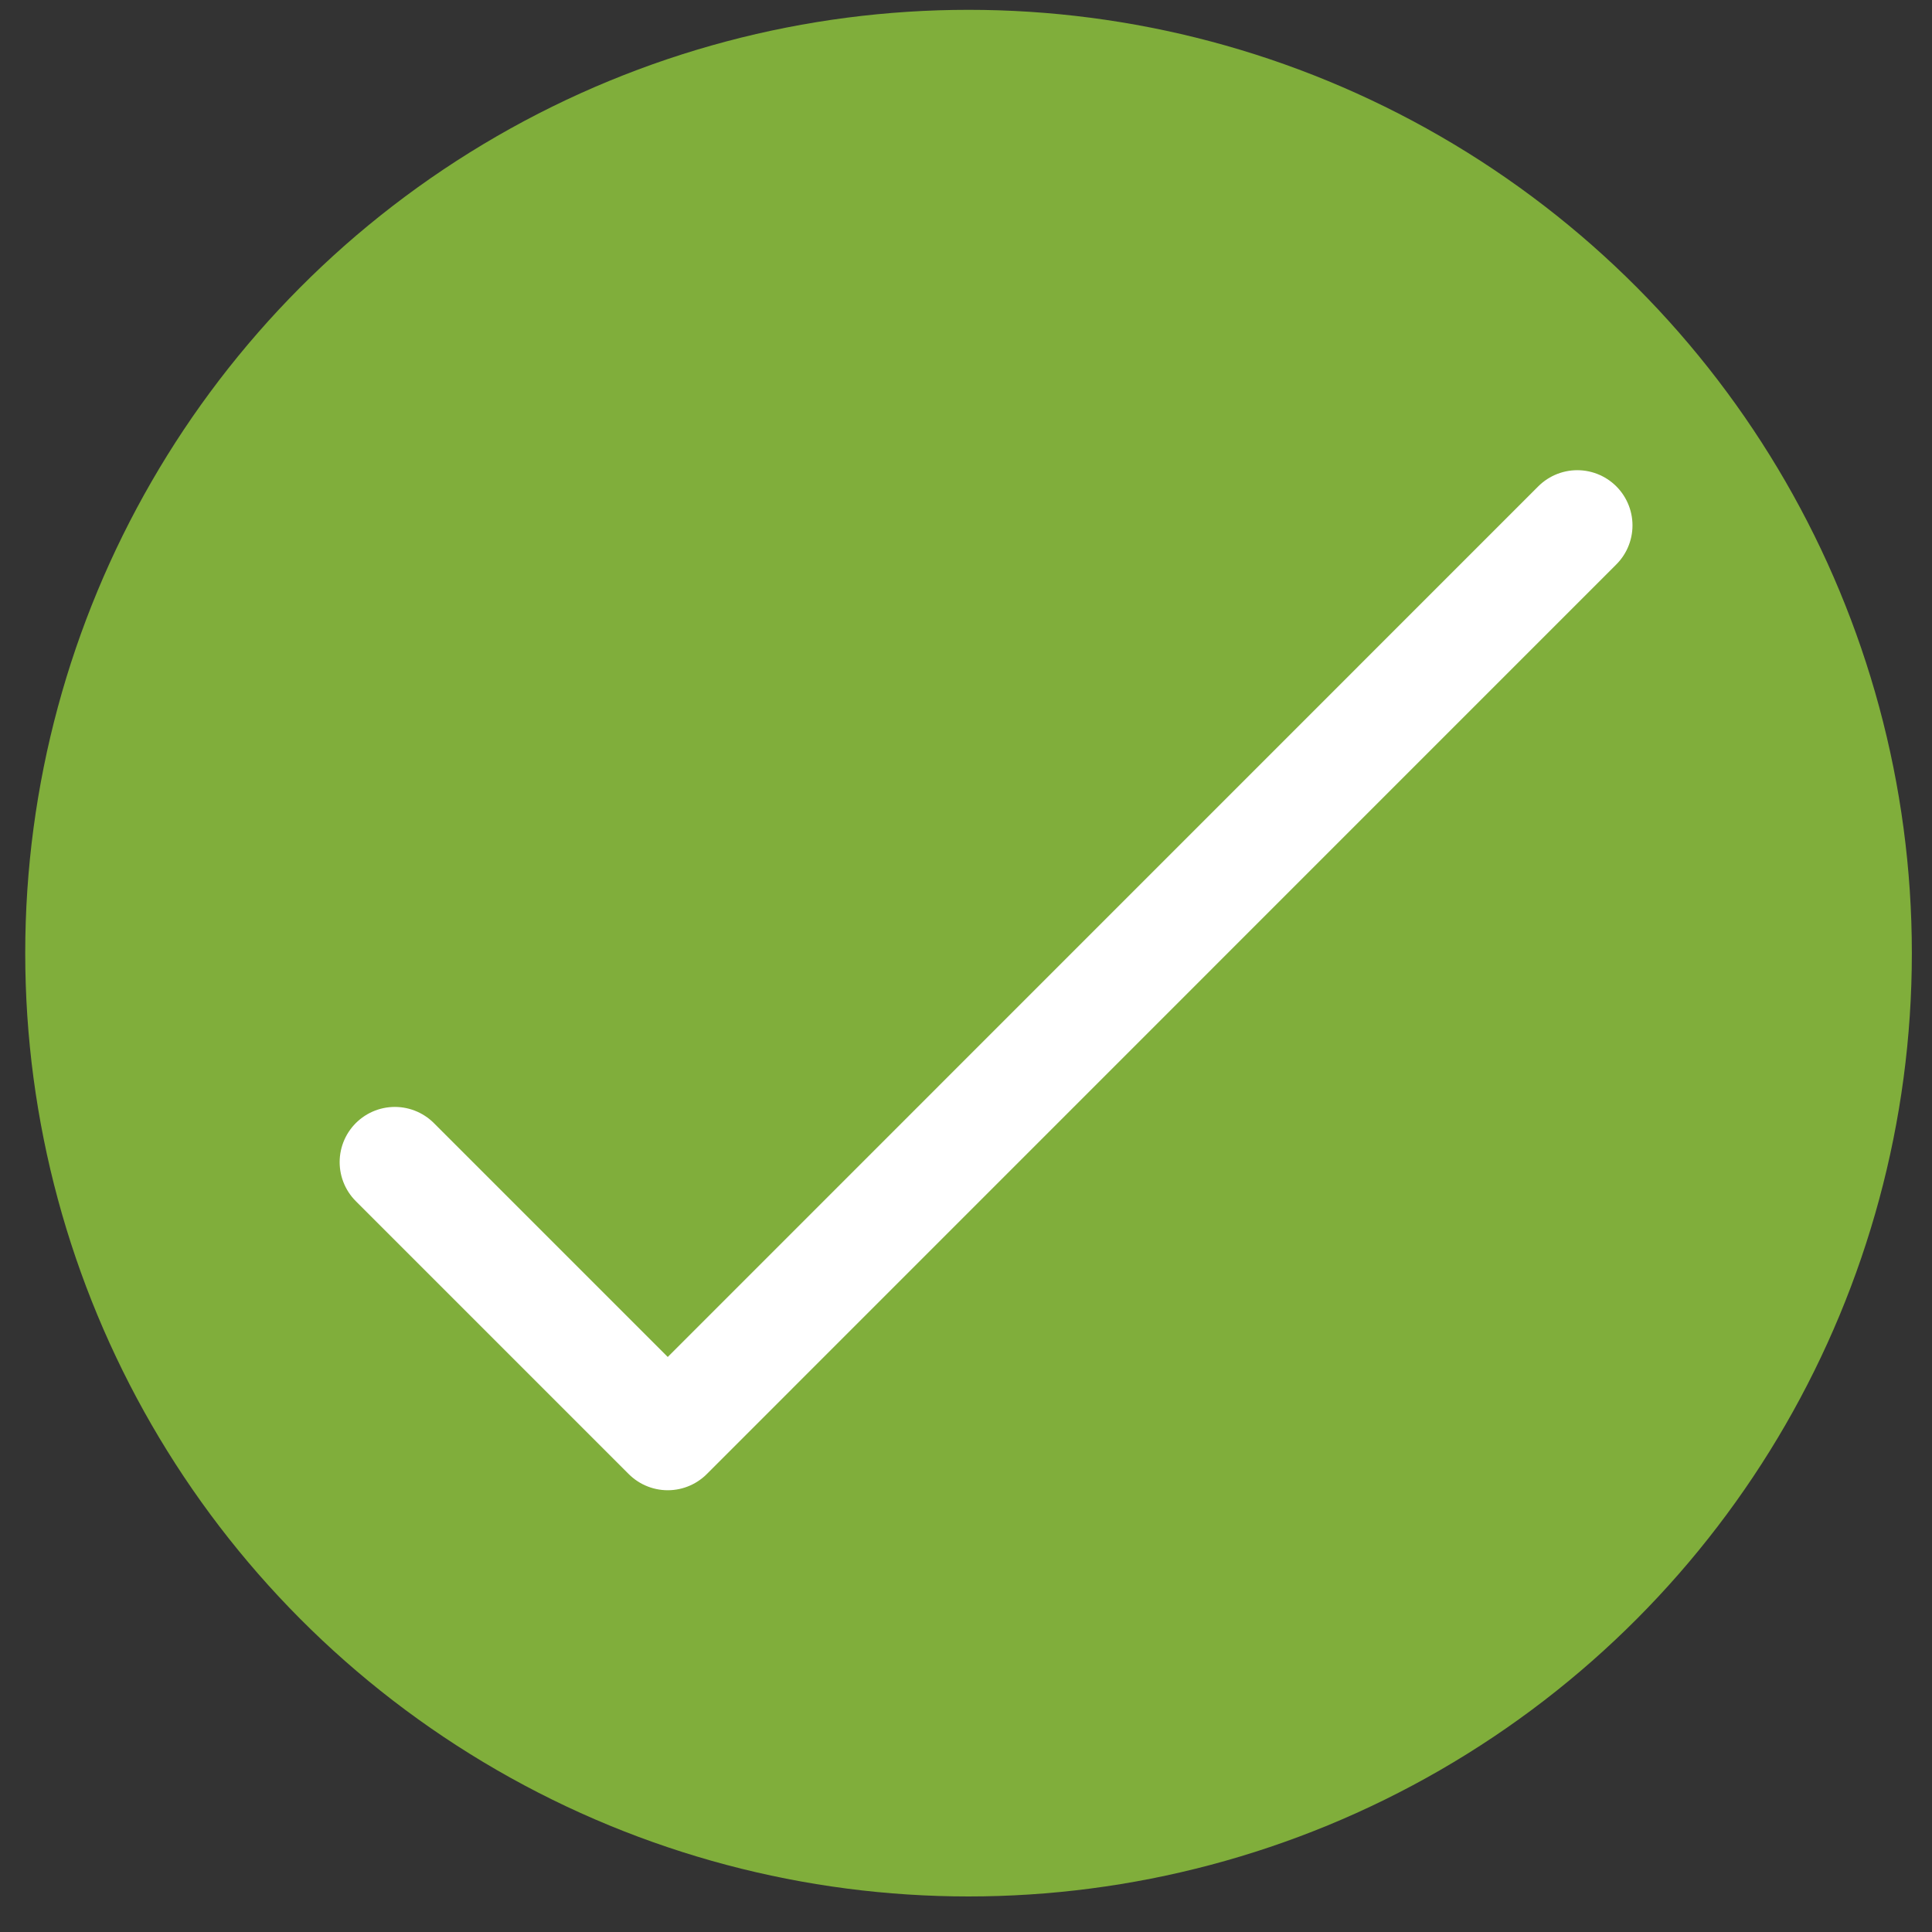 <?xml version="1.0" encoding="UTF-8"?>
<svg width="35px" height="35px" viewBox="0 0 35 35" version="1.1" xmlns="http://www.w3.org/2000/svg" xmlns:xlink="http://www.w3.org/1999/xlink">
    <rect x="0" y="0" width="35" height="35" fill="#333333" stroke="none"/>
    <!-- Generator: Sketch 51.2 (57519) - http://www.bohemiancoding.com/sketch -->
    <title>success icon</title>
    <desc>Created with Sketch.</desc>
    <defs></defs>
    <g id="Page-1" stroke="none" stroke-width="1" fill="none" fill-rule="evenodd">
        <g id="Workloads-Dashboard" transform="translate(-622, -469)">
            <g id="Group-13" transform="translate(291.864, 429.836)">
                <g id="success-icon" transform="translate(330.593, 39.305)">
                    <circle id="Oval-3" fill="#80AE3B" cx="17.089" cy="17.126" r="17.089"></circle>
                    <polyline id="Shape" stroke="#FFFFFF" stroke-width="2" stroke-linecap="round" stroke-linejoin="round" points="28.117 9.377 11.64 25.856 6.696 20.912"></polyline>
                </g>
            </g>
        </g>
    </g>
</svg>